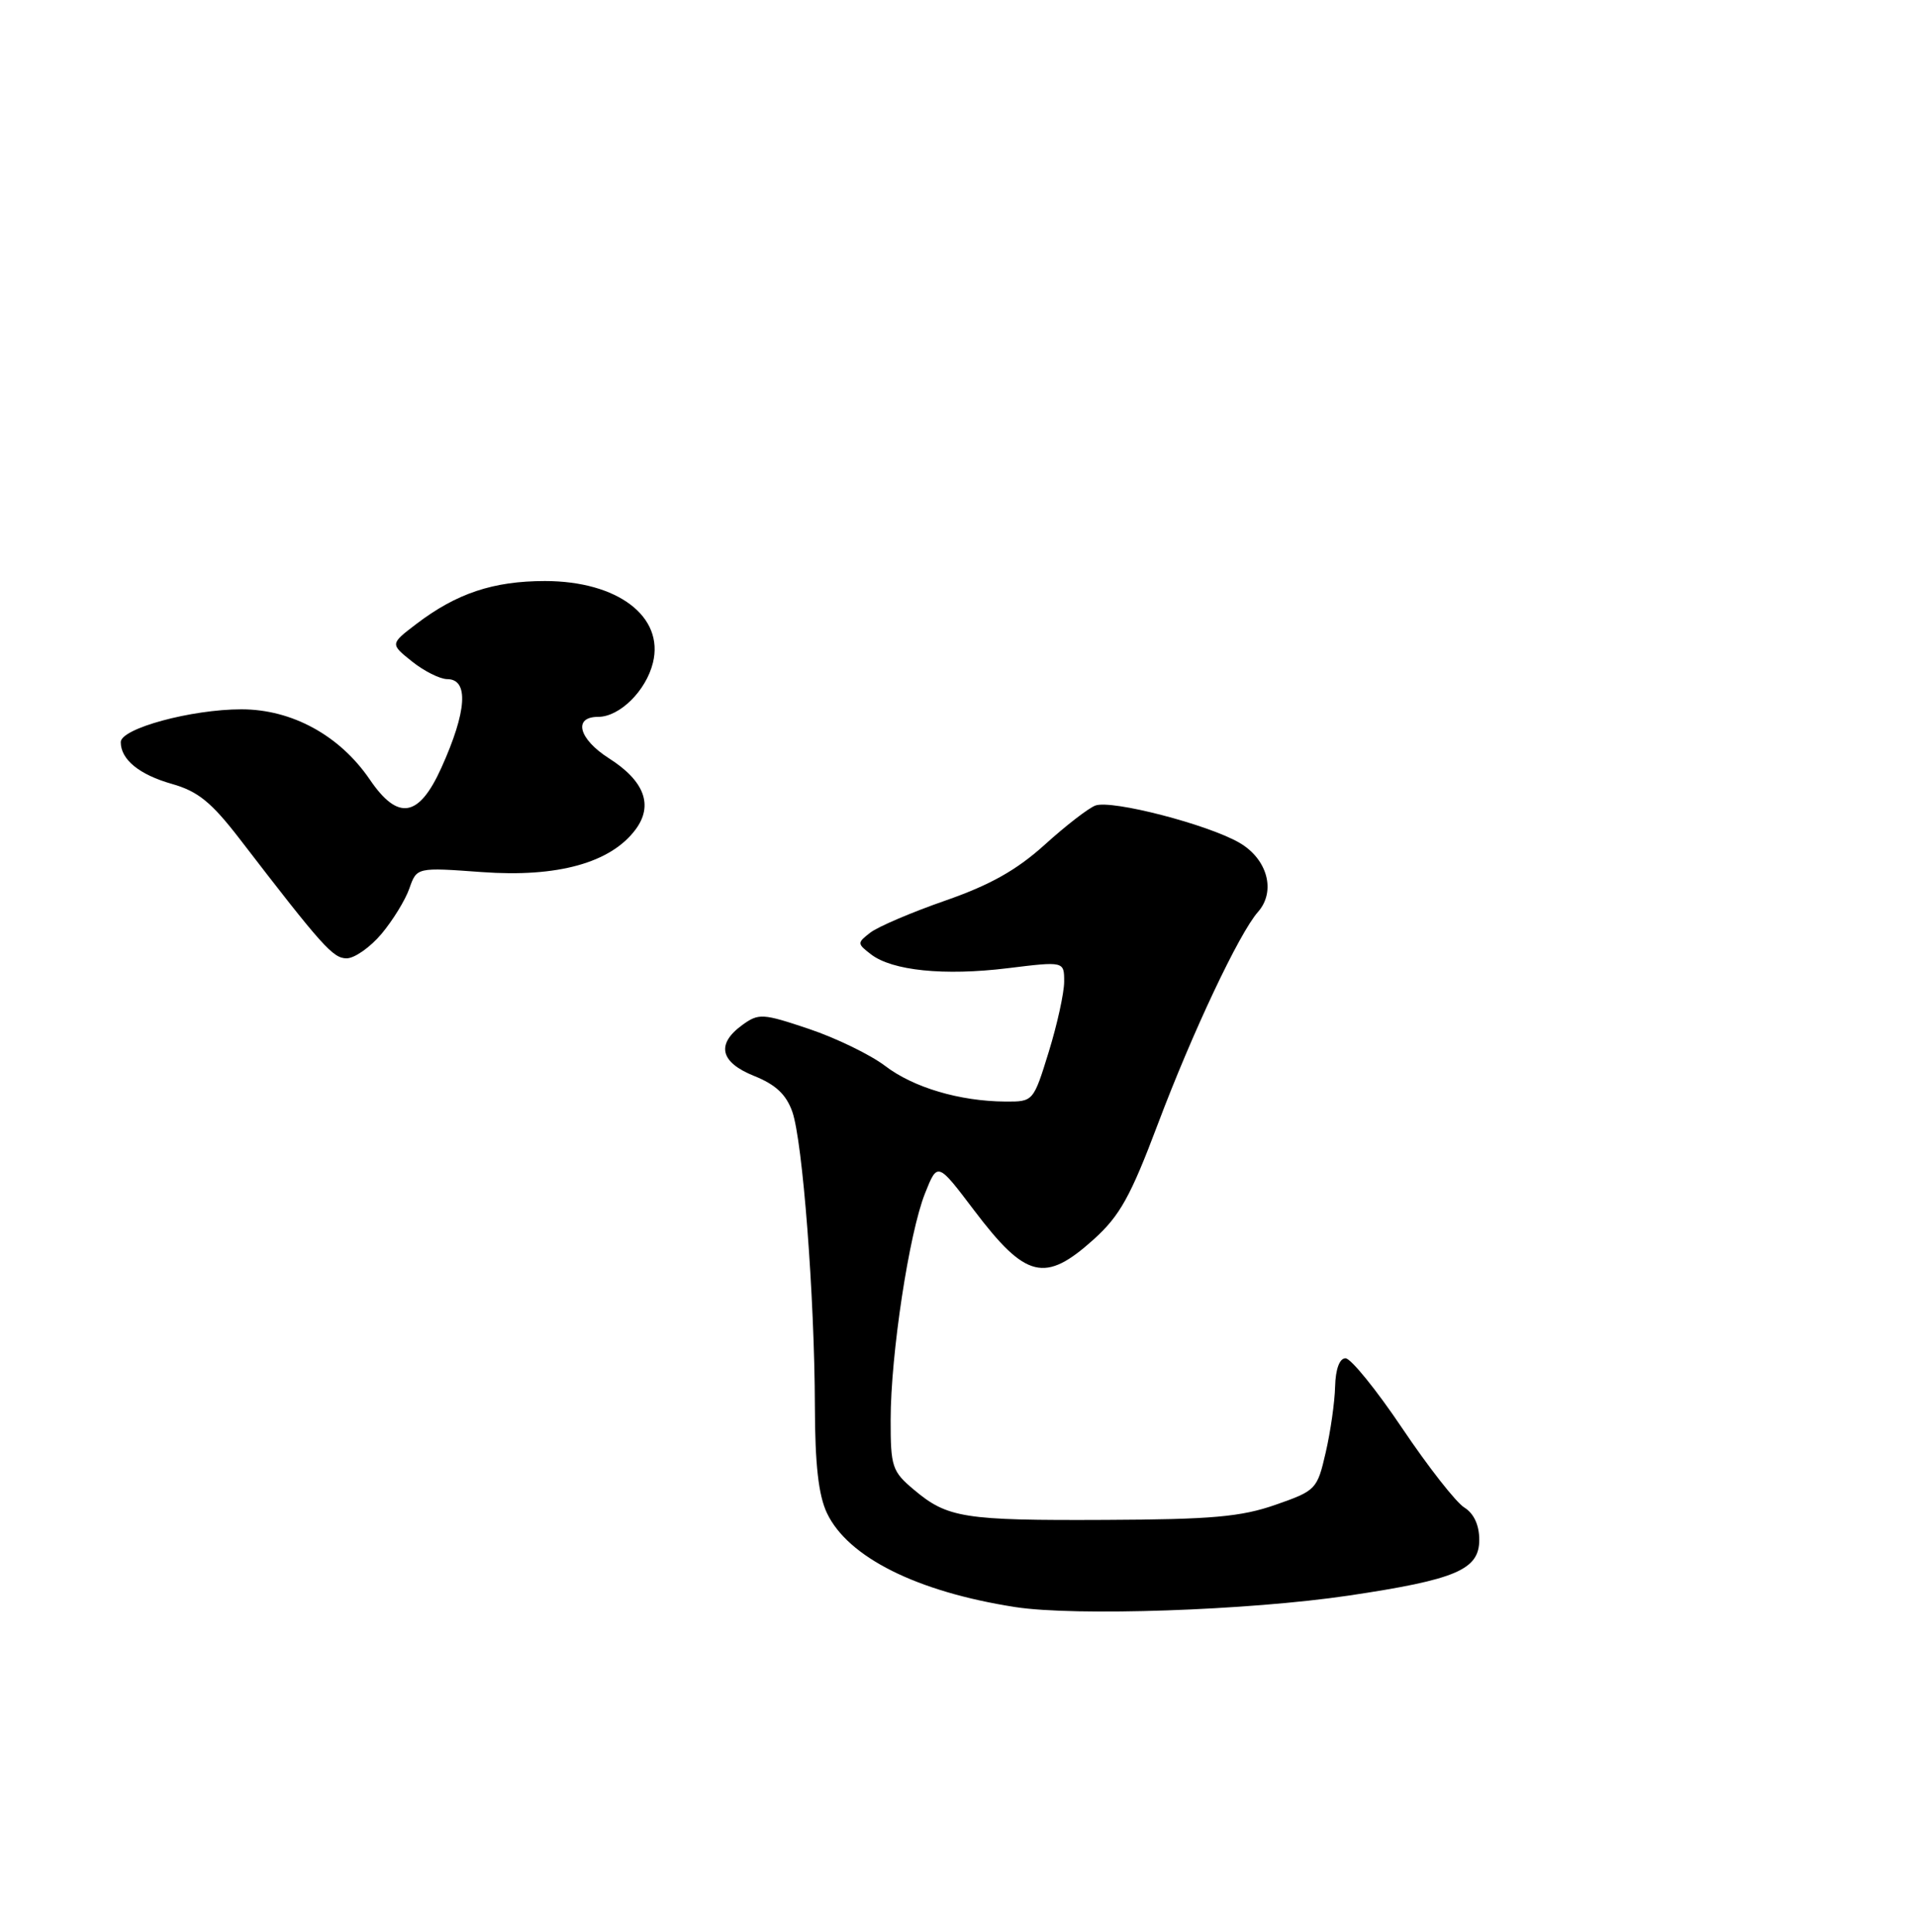 <?xml version="1.0" encoding="UTF-8" standalone="no"?>
<!DOCTYPE svg PUBLIC "-//W3C//DTD SVG 1.1//EN" "http://www.w3.org/Graphics/SVG/1.1/DTD/svg11.dtd" >
<svg xmlns="http://www.w3.org/2000/svg" xmlns:xlink="http://www.w3.org/1999/xlink" version="1.1" viewBox="0 0 254 256">
 <g >
 <path fill="currentColor"
d=" M 178.70 211.45 C 192.93 209.33 196.00 208.02 196.00 204.06 C 196.00 202.11 195.29 200.57 194.02 199.78 C 192.92 199.10 189.22 194.37 185.79 189.27 C 182.36 184.17 178.98 180.00 178.28 180.00 C 177.49 180.00 176.96 181.43 176.90 183.75 C 176.85 185.81 176.29 189.75 175.65 192.50 C 174.53 197.38 174.36 197.55 169.00 199.42 C 164.45 201.01 160.56 201.36 146.50 201.42 C 127.69 201.51 125.54 201.17 121.08 197.41 C 118.21 195.00 118.00 194.38 118.01 188.16 C 118.01 179.51 120.46 163.39 122.57 158.13 C 124.22 153.99 124.22 153.99 129.04 160.36 C 135.93 169.46 138.44 170.07 144.91 164.25 C 148.38 161.12 149.79 158.58 153.42 148.95 C 157.99 136.82 164.20 123.65 166.69 120.84 C 169.09 118.11 167.94 113.85 164.23 111.69 C 160.05 109.26 147.30 105.96 145.14 106.75 C 144.24 107.08 141.22 109.41 138.43 111.94 C 134.70 115.31 131.19 117.28 125.25 119.35 C 120.79 120.90 116.33 122.81 115.32 123.59 C 113.56 124.95 113.56 125.05 115.39 126.46 C 118.20 128.64 125.11 129.34 133.51 128.31 C 141.00 127.39 141.00 127.39 141.00 130.09 C 141.00 131.57 140.08 135.76 138.96 139.39 C 136.92 145.99 136.91 146.00 133.21 145.98 C 127.15 145.94 121.02 144.12 117.27 141.25 C 115.33 139.78 110.80 137.57 107.20 136.36 C 101.04 134.29 100.53 134.26 98.36 135.83 C 94.85 138.38 95.41 140.78 99.93 142.59 C 102.77 143.73 104.17 145.04 104.98 147.33 C 106.35 151.24 107.93 171.80 107.97 186.35 C 107.99 194.10 108.45 198.15 109.57 200.52 C 112.36 206.38 121.51 210.95 134.50 212.97 C 142.49 214.21 165.40 213.42 178.70 211.45 Z  M 50.55 123.76 C 52.04 121.98 53.71 119.27 54.24 117.74 C 55.22 114.94 55.22 114.94 63.86 115.57 C 73.86 116.30 80.92 114.35 84.21 109.93 C 86.60 106.72 85.39 103.48 80.68 100.49 C 76.66 97.92 75.90 95.00 79.25 95.00 C 82.10 95.00 85.59 91.56 86.51 87.84 C 88.03 81.71 81.84 77.01 72.22 77.00 C 65.36 77.00 60.49 78.63 55.15 82.70 C 51.69 85.34 51.69 85.34 54.59 87.66 C 56.19 88.94 58.29 89.99 59.25 90.00 C 62.14 90.00 61.87 94.25 58.48 101.75 C 55.50 108.35 52.74 108.81 49.00 103.31 C 45.02 97.47 38.69 94.00 31.99 94.00 C 25.35 94.00 16.00 96.54 16.00 98.35 C 16.00 100.66 18.45 102.66 22.79 103.89 C 26.24 104.87 28.01 106.31 31.79 111.22 C 42.76 125.48 44.12 127.00 45.93 127.00 C 46.97 127.00 49.05 125.54 50.55 123.76 Z "/>
</g>
</svg>